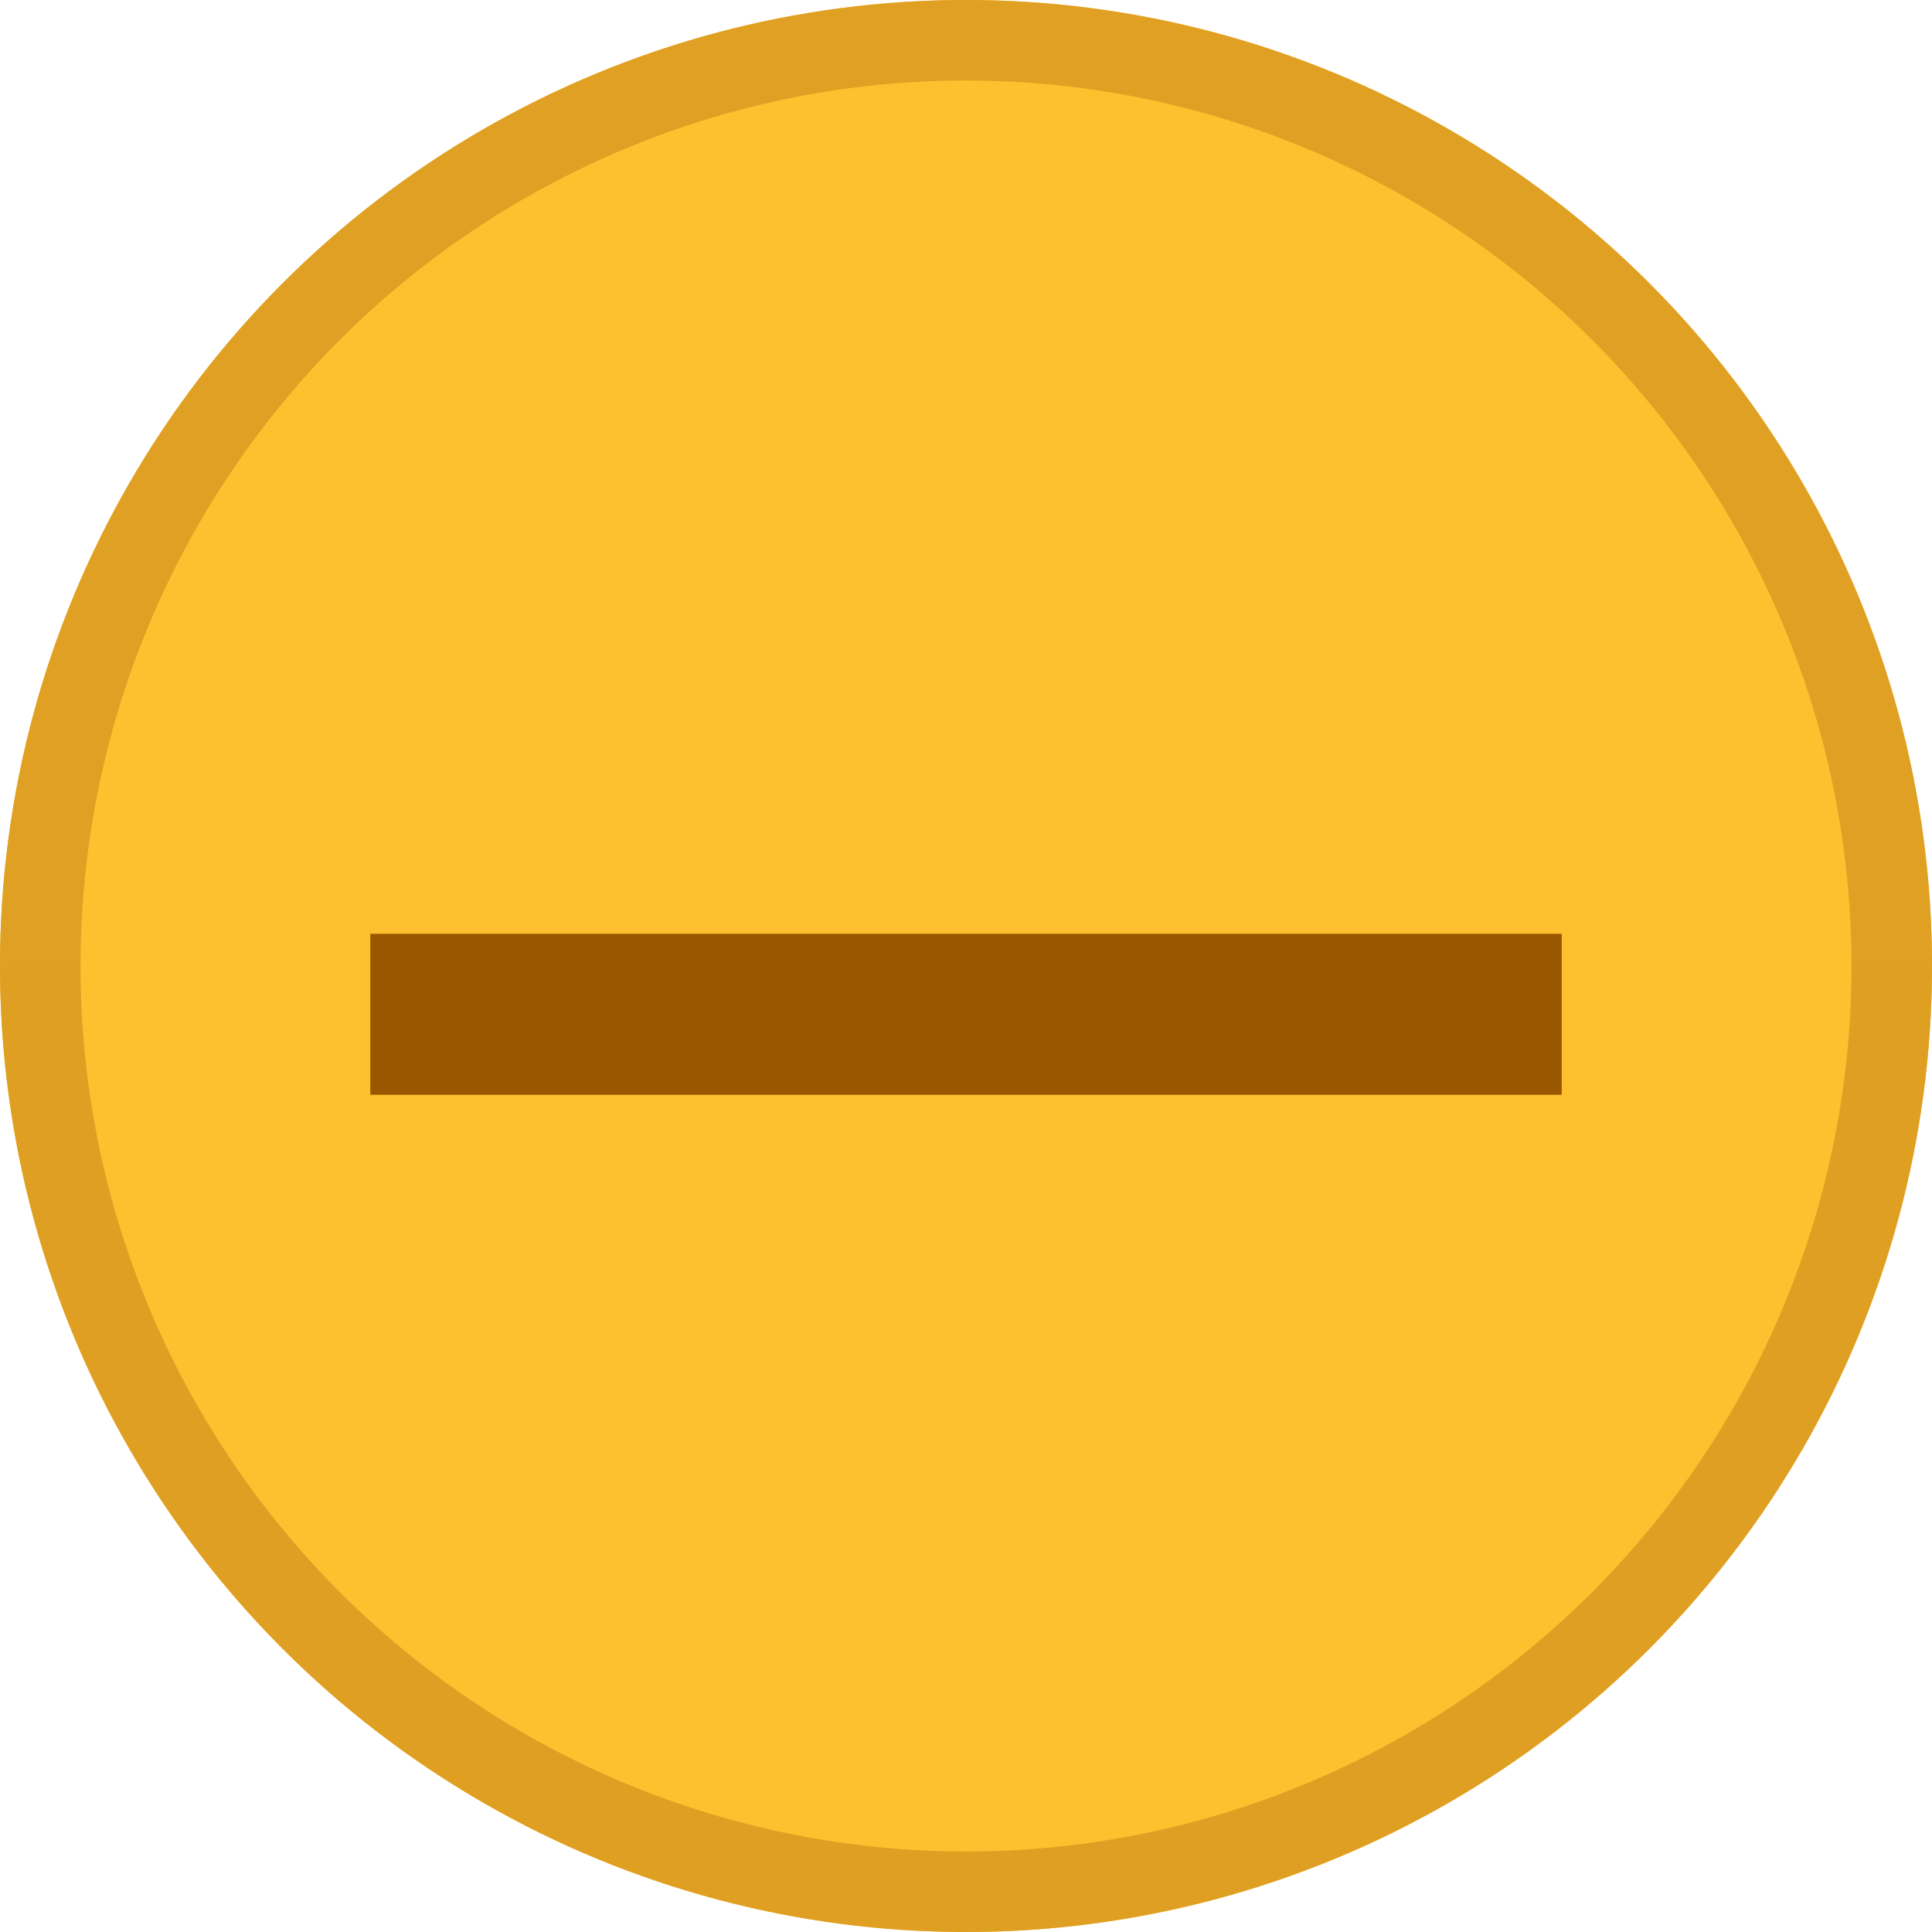 <svg xmlns="http://www.w3.org/2000/svg" xmlns:xlink="http://www.w3.org/1999/xlink" width="24" height="24" viewBox="0 0 24 24">
    <defs>
        <linearGradient id="b" x1="50%" x2="50%" y1="0%" y2="100%">
            <stop offset="0%" stop-color="#DFA023"/>
            <stop offset="100%" stop-color="#DF9F22"/>
        </linearGradient>
        <circle id="a" cx="12" cy="12" r="12"/>
    </defs>
    <g fill="none" fill-rule="evenodd">
        <g>
            <use fill="#FFC02F" xlink:href="#a"/>
            <circle cx="12" cy="12" r="11.5" stroke="url(#b)"/>
        </g>
        <path stroke="#995700" stroke-width="2" d="M4.6 12.6h14.8"/>
    </g>
</svg>
